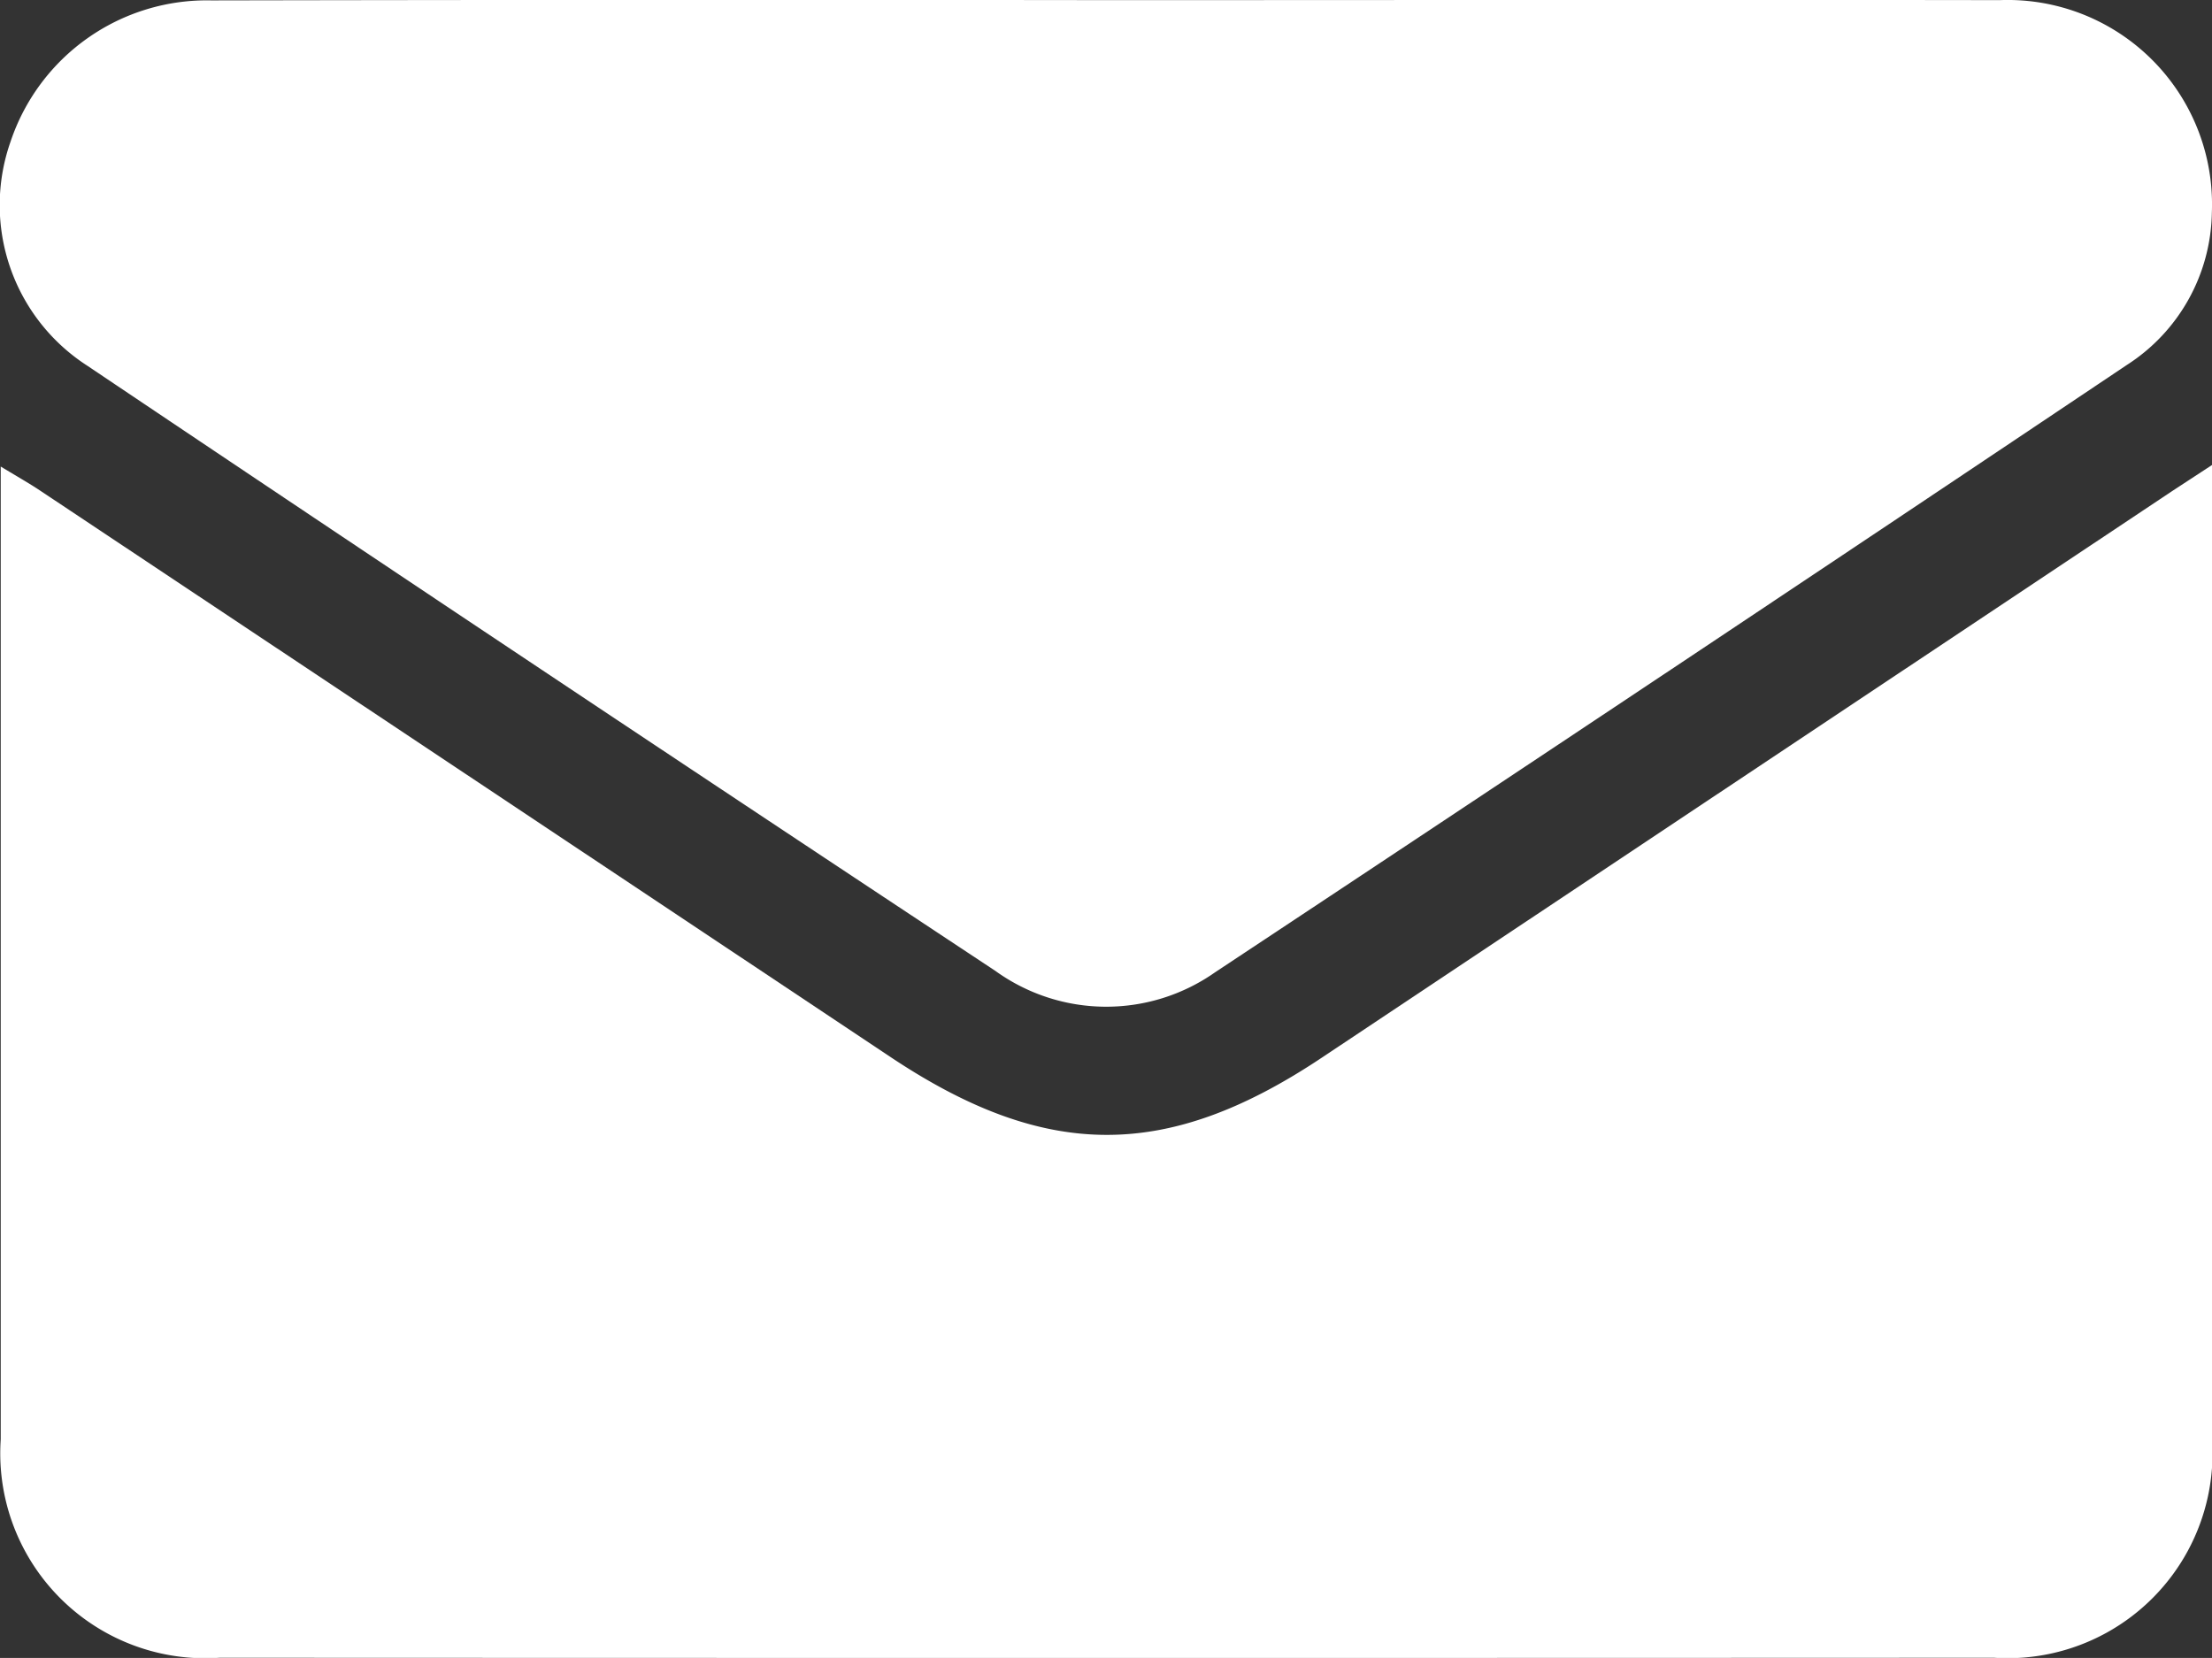 <svg xmlns="http://www.w3.org/2000/svg" width="33.352" height="25" viewBox="0 0 33.352 25"><rect x="0" y="0" width="33.352" height="25" fill="#333333" stroke="none"/><g transform="translate(-2343.376 -464.178)"><path d="M2376.787,518.015v.682q0,7,0,14A3.09,3.09,0,0,1,2373.5,536q-13.377.006-26.754,0a3.09,3.09,0,0,1-3.3-3.293q0-7,0-14v-.669c.242.147.422.248.593.362q6.412,4.269,12.822,8.541c2.343,1.562,4.169,1.566,6.5.013l12.822-8.544Z" transform="translate(-0.059 -46.825)" fill="#fff"/><path d="M2360.11,464.18c4.472,0,8.944-.007,13.416,0a3.082,3.082,0,0,1,3.2,3.2,2.782,2.782,0,0,1-1.28,2.3q-6.863,4.6-13.749,9.159a2.856,2.856,0,0,1-3.313-.021q-6.862-4.537-13.691-9.125a2.881,2.881,0,0,1-1.159-3.376,3.121,3.121,0,0,1,3.031-2.133Q2353.336,464.171,2360.11,464.18Z" transform="translate(0 0)" fill="#fff"/></g></svg>
